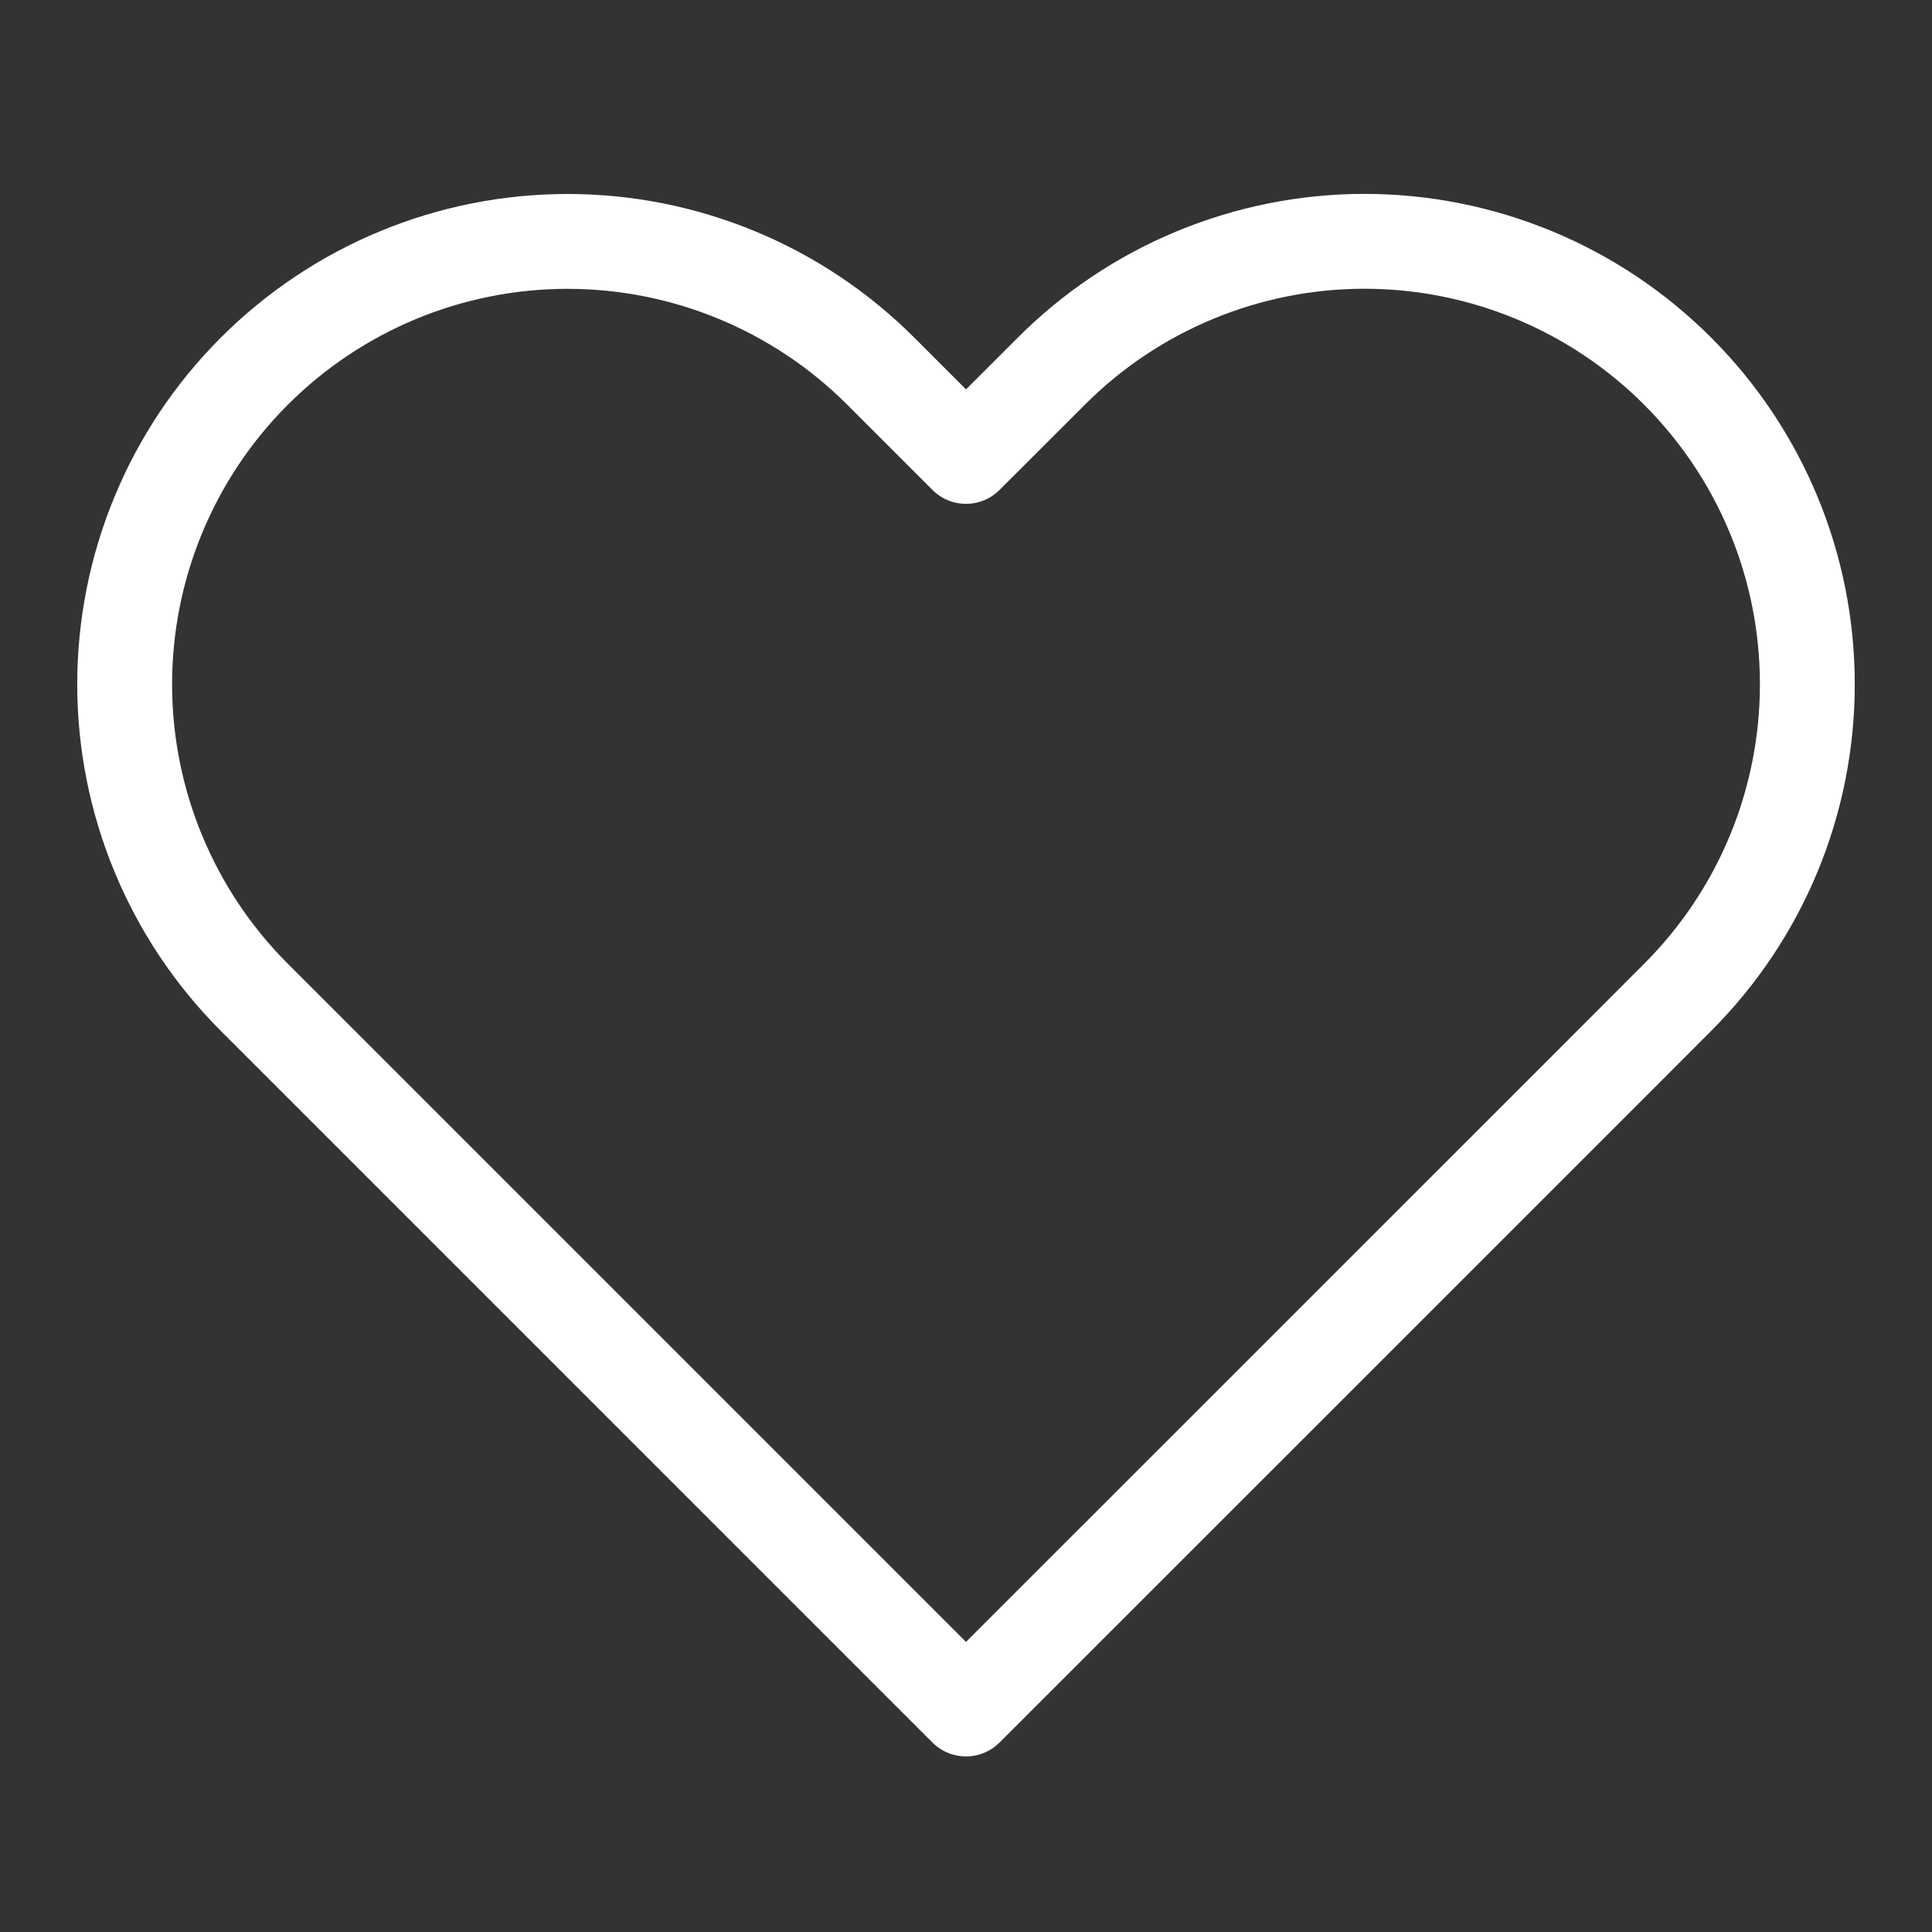 <svg width="21" height="21" viewBox="0 0 21 21" fill="none" xmlns="http://www.w3.org/2000/svg">
<rect x="0" y="0" width="21" height="21" fill="#333333" stroke="none"/>
<path d="M18.235 4.034C17.788 3.587 17.258 3.232 16.674 2.99C16.09 2.748 15.463 2.623 14.831 2.623C14.199 2.623 13.573 2.748 12.989 2.99C12.405 3.232 11.874 3.587 11.428 4.034L10.5 4.961L9.573 4.034C8.67 3.131 7.445 2.624 6.169 2.624C4.892 2.624 3.668 3.131 2.765 4.034C1.862 4.936 1.355 6.161 1.355 7.438C1.355 8.714 1.862 9.939 2.765 10.841L3.693 11.769L10.5 18.576L17.308 11.769L18.235 10.841C18.682 10.394 19.037 9.864 19.279 9.28C19.521 8.696 19.645 8.07 19.645 7.438C19.645 6.805 19.521 6.179 19.279 5.595C19.037 5.011 18.682 4.481 18.235 4.034V4.034Z" stroke="white" stroke-width="1.031" stroke-linecap="round" stroke-linejoin="round"/>
</svg>

